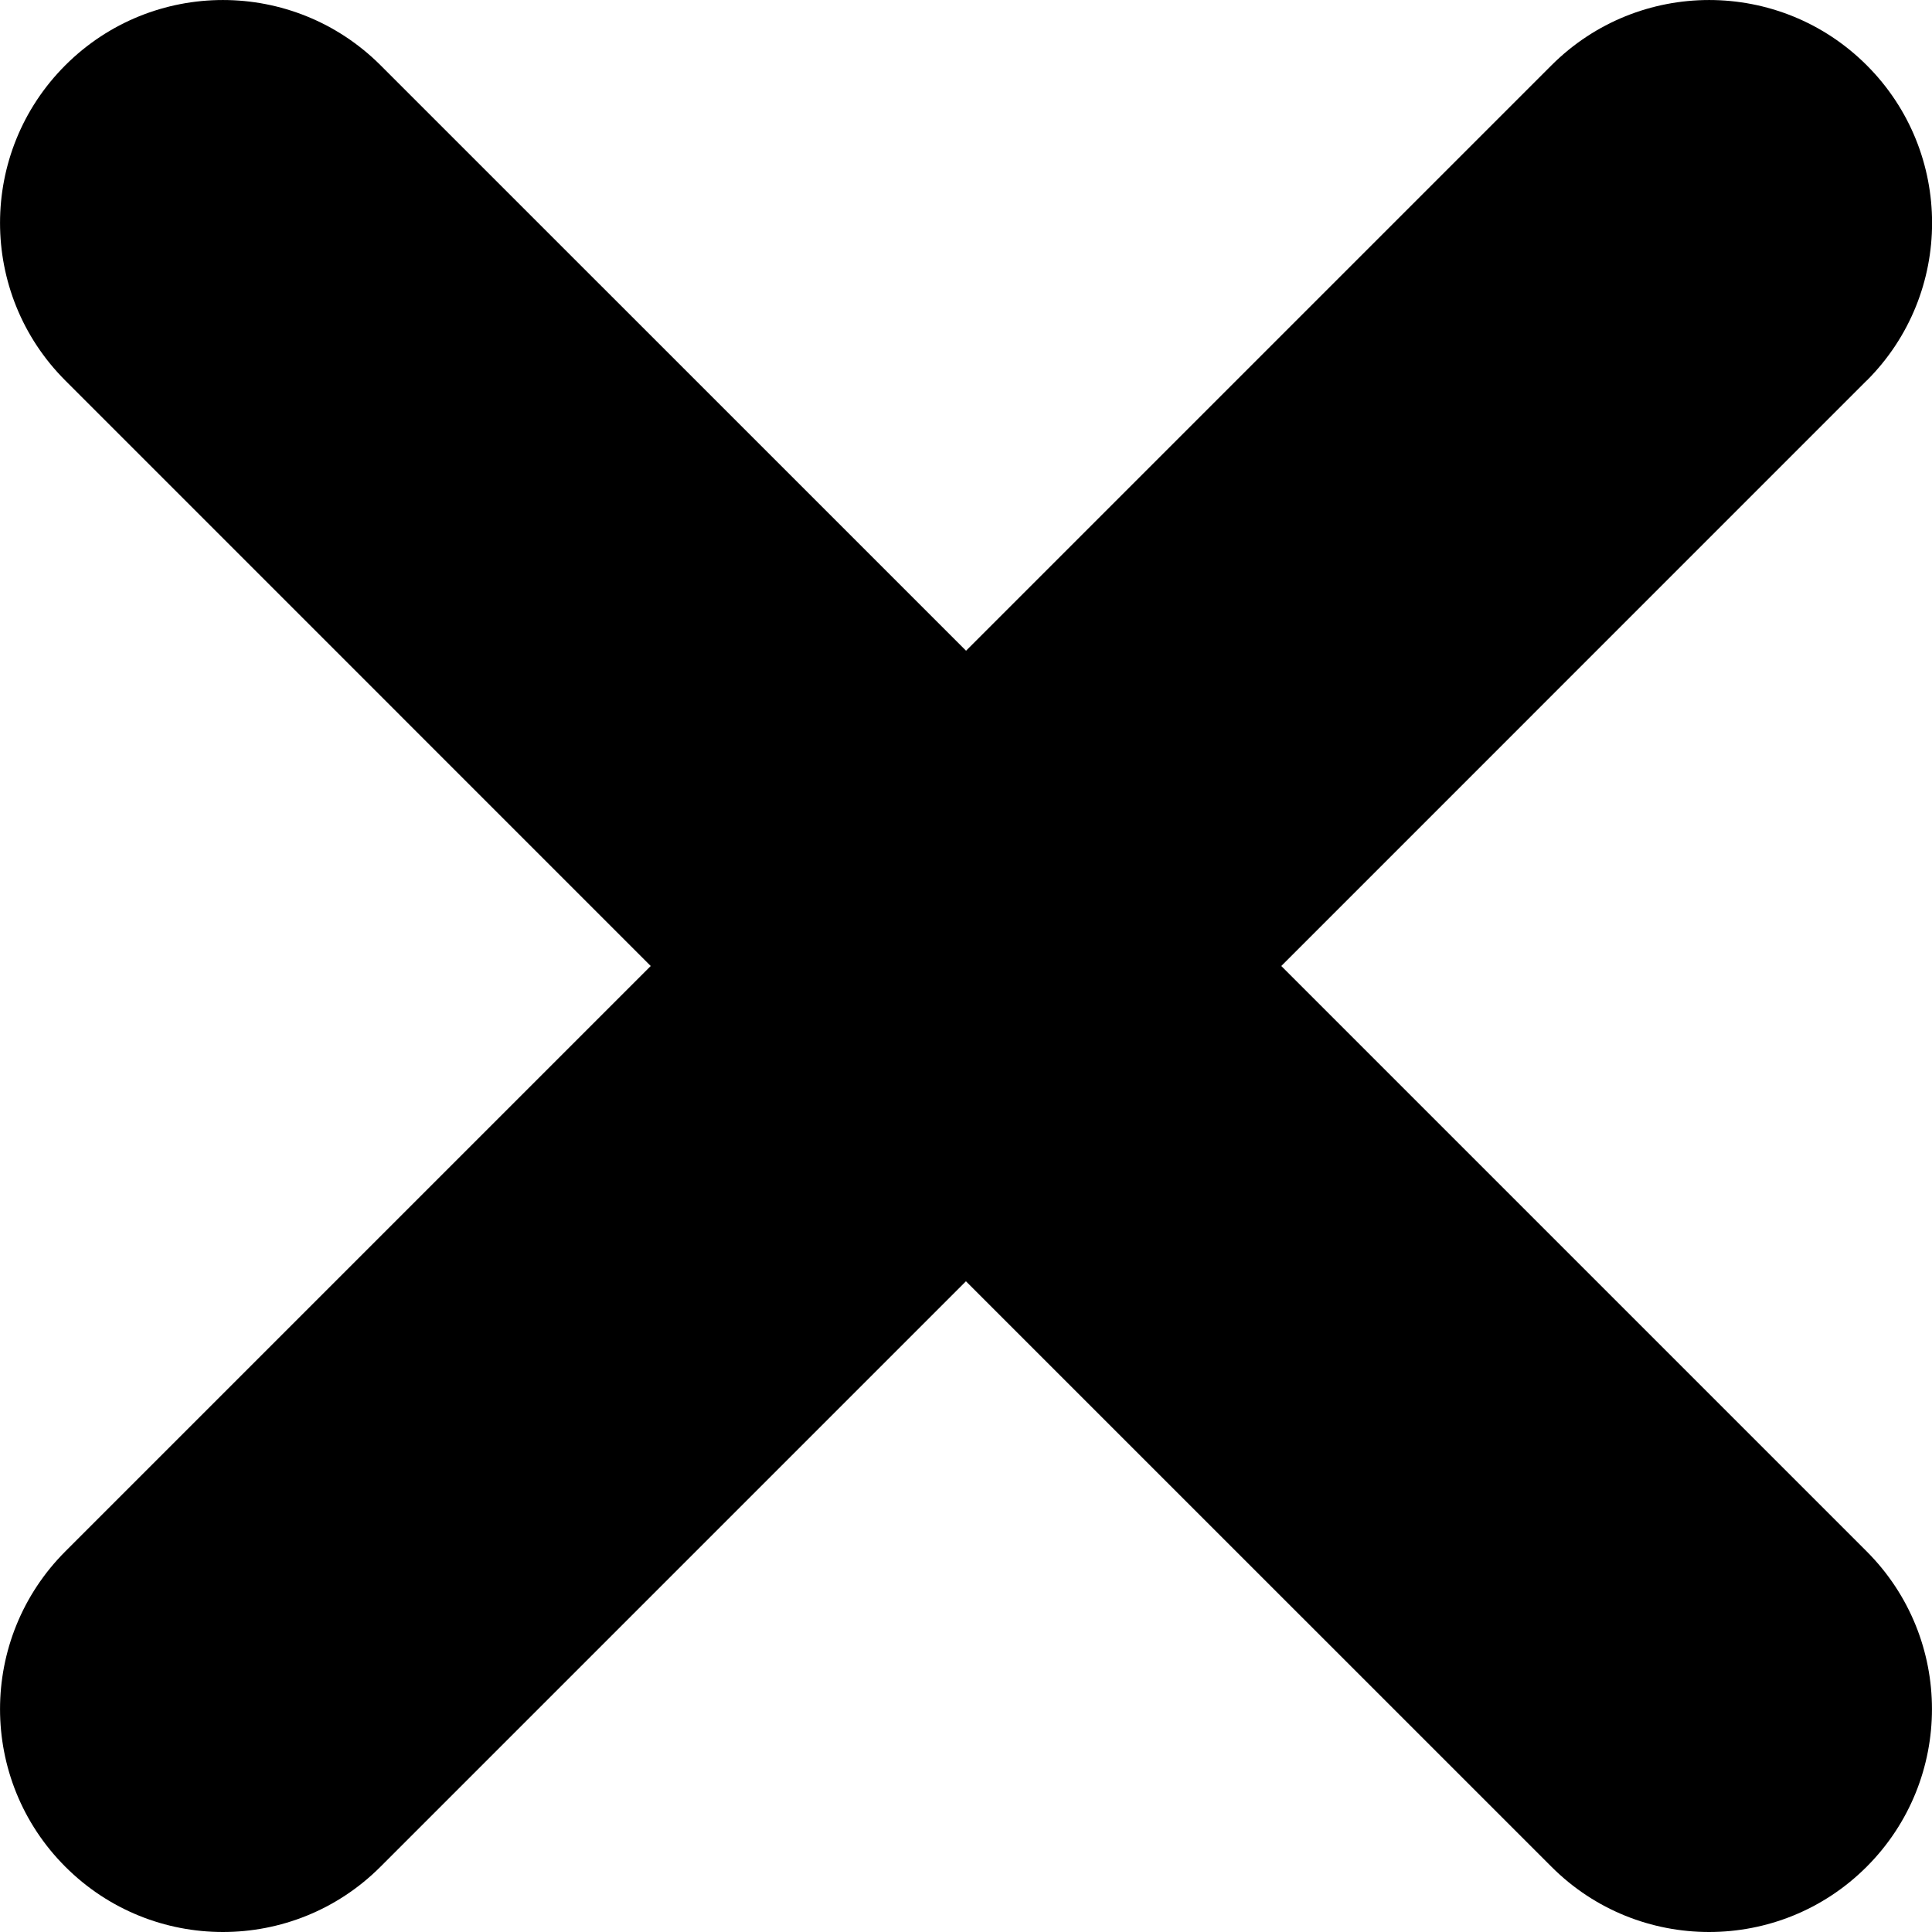 <!-- Generated by IcoMoon.io -->
<svg version="1.1" xmlns="http://www.w3.org/2000/svg" width="32" height="32" viewBox="0 0 32 32">
  <title>delete</title>
  <path
    d="M30.918 6.303l-9.696 9.697 9.696 9.696c1.442 1.443 1.442 3.78 0 5.223-0.721 0.721-1.665 1.081-2.61 1.081-0.946 0-1.891-0.36-2.611-1.081l-9.698-9.697-9.697 9.697c-0.721 0.721-1.665 1.081-2.61 1.081s-1.889-0.36-2.61-1.081c-1.442-1.442-1.442-3.779 0-5.223l9.696-9.696-9.696-9.697c-1.442-1.442-1.442-3.78 0-5.222 1.442-1.441 3.778-1.441 5.221 0l9.698 9.697 9.697-9.697c1.443-1.441 3.779-1.441 5.221 0 1.443 1.442 1.443 3.78 0.001 5.222z"></path>
</svg>
